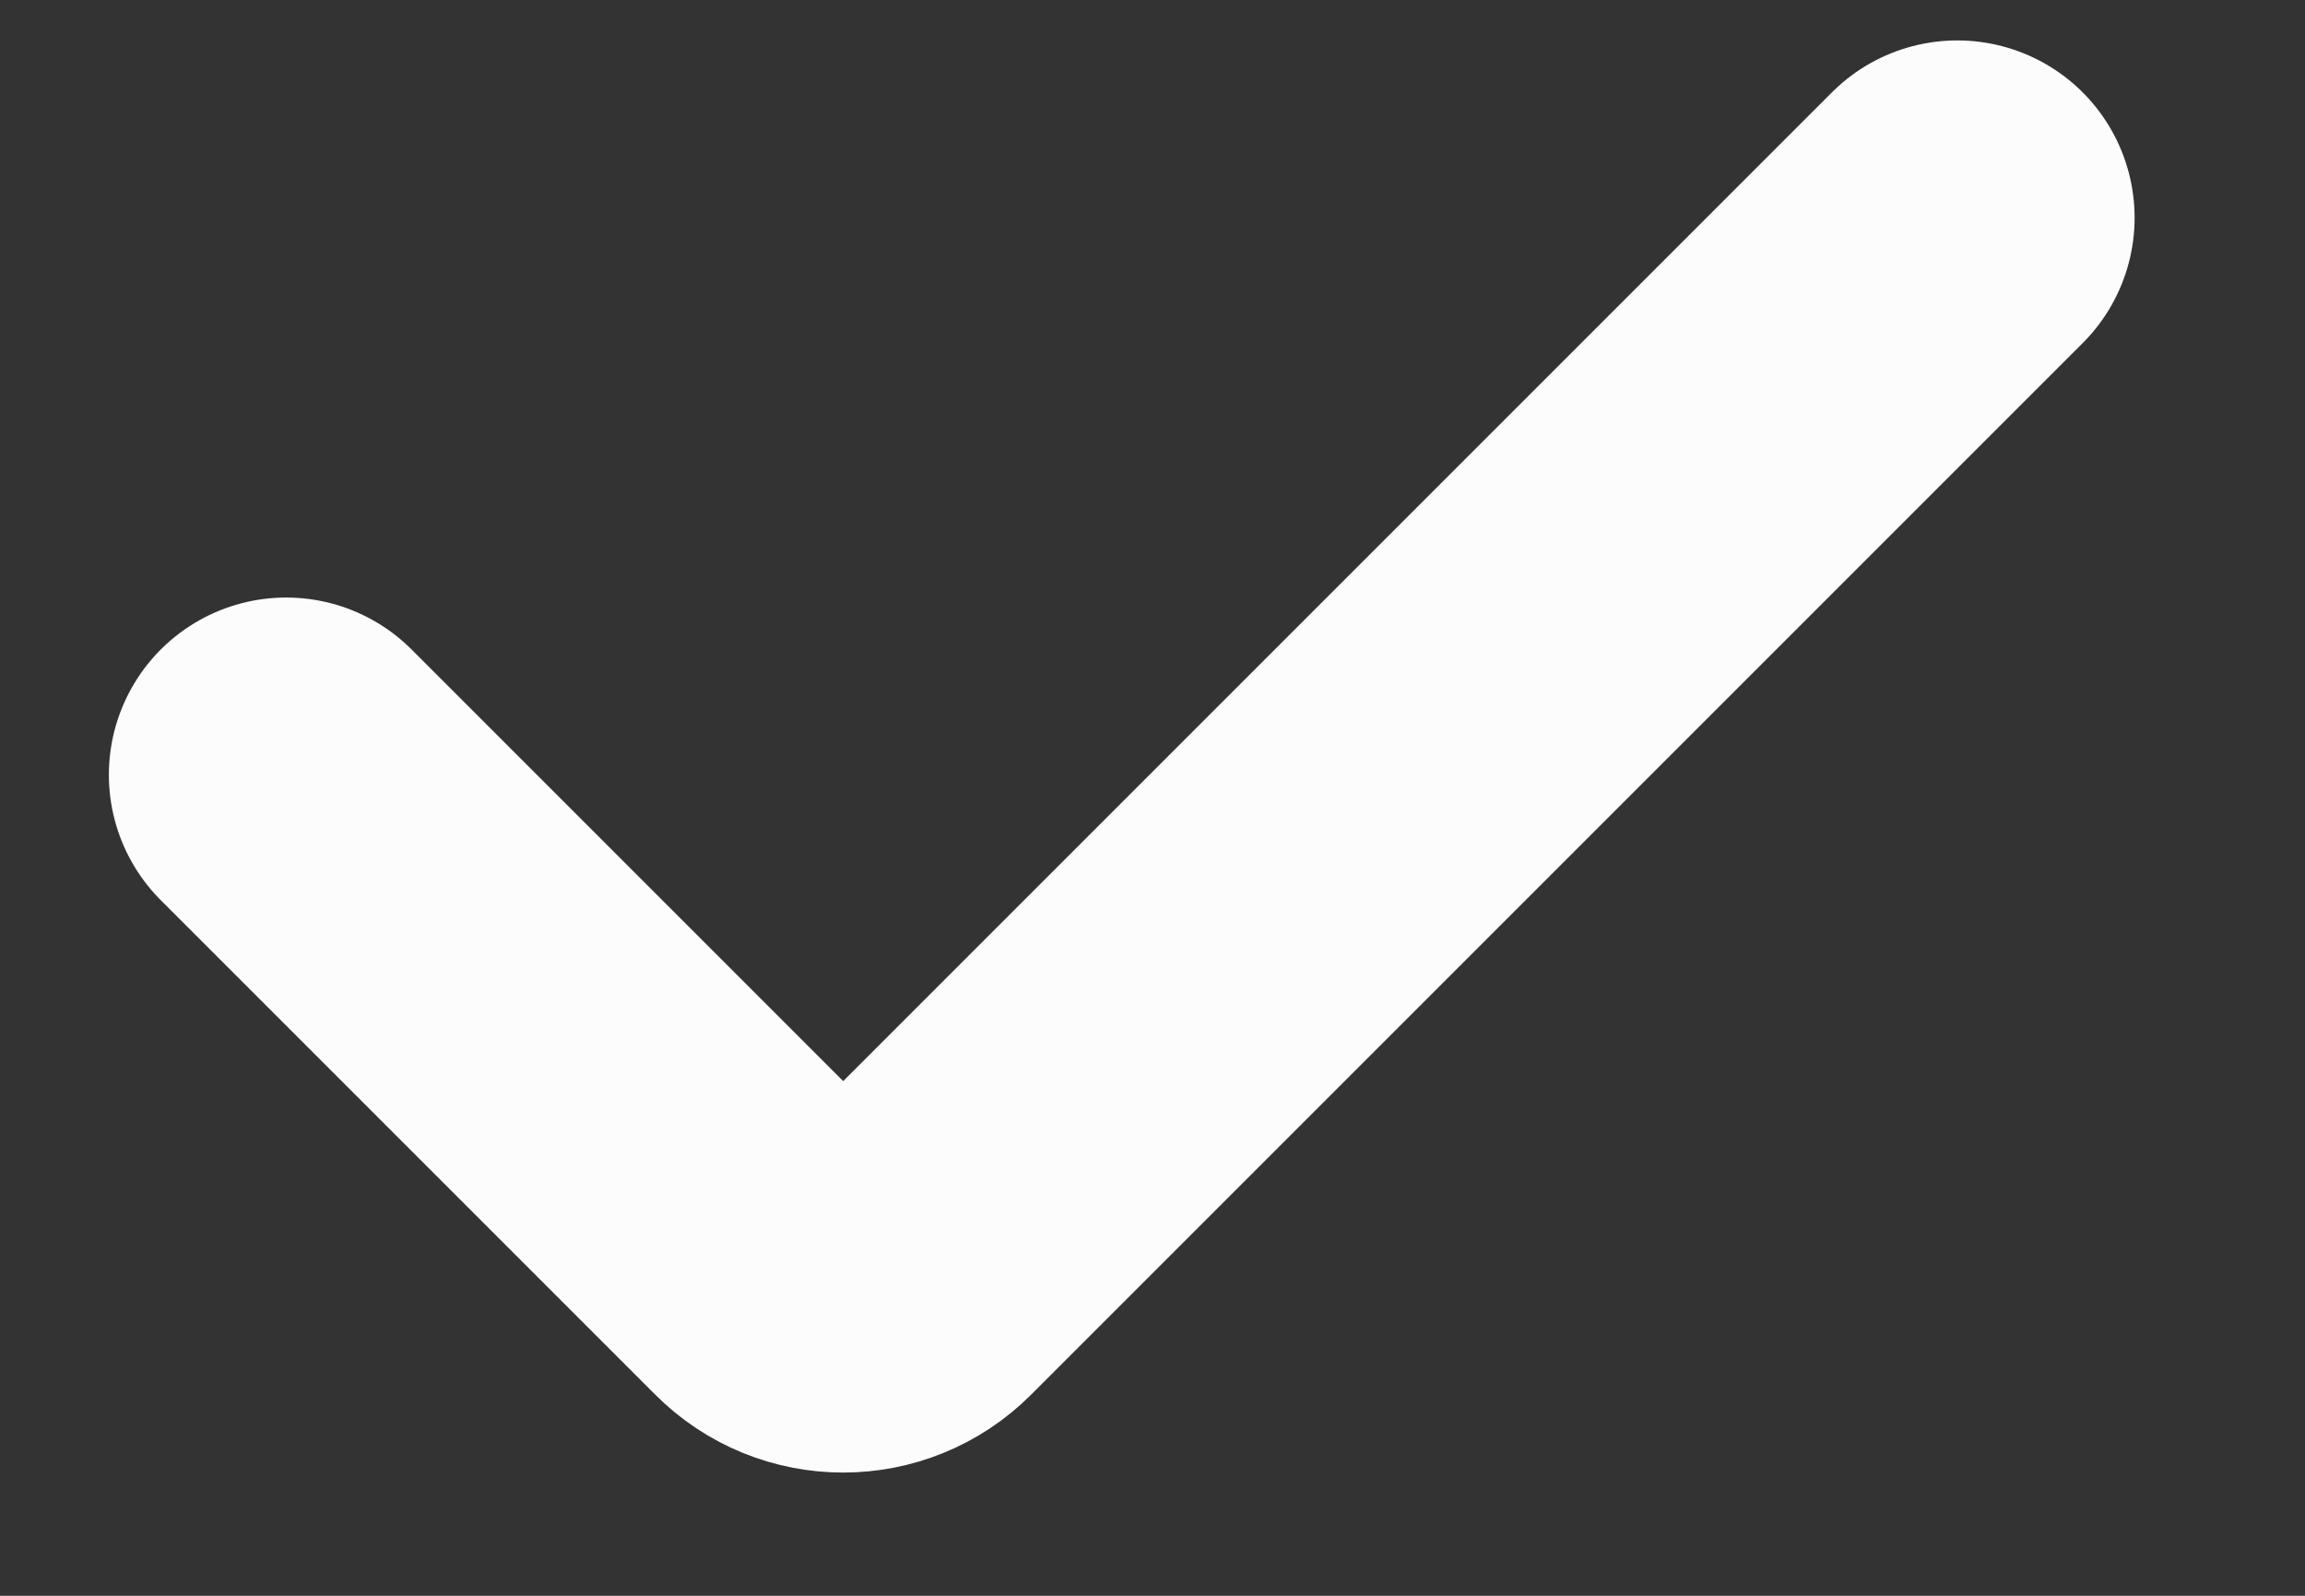 <svg width="13" height="9" viewBox="0 0 13 9" fill="none" xmlns="http://www.w3.org/2000/svg">
<rect x="0" y="0" width="13" height="9" fill="#333333" stroke="none"/>
<path d="M1.614 4.37L4.402 7.158C4.597 7.354 4.914 7.354 5.109 7.158L11.039 1.228" stroke="#FCFCFC" stroke-width="2" stroke-linecap="round"/>
</svg>
